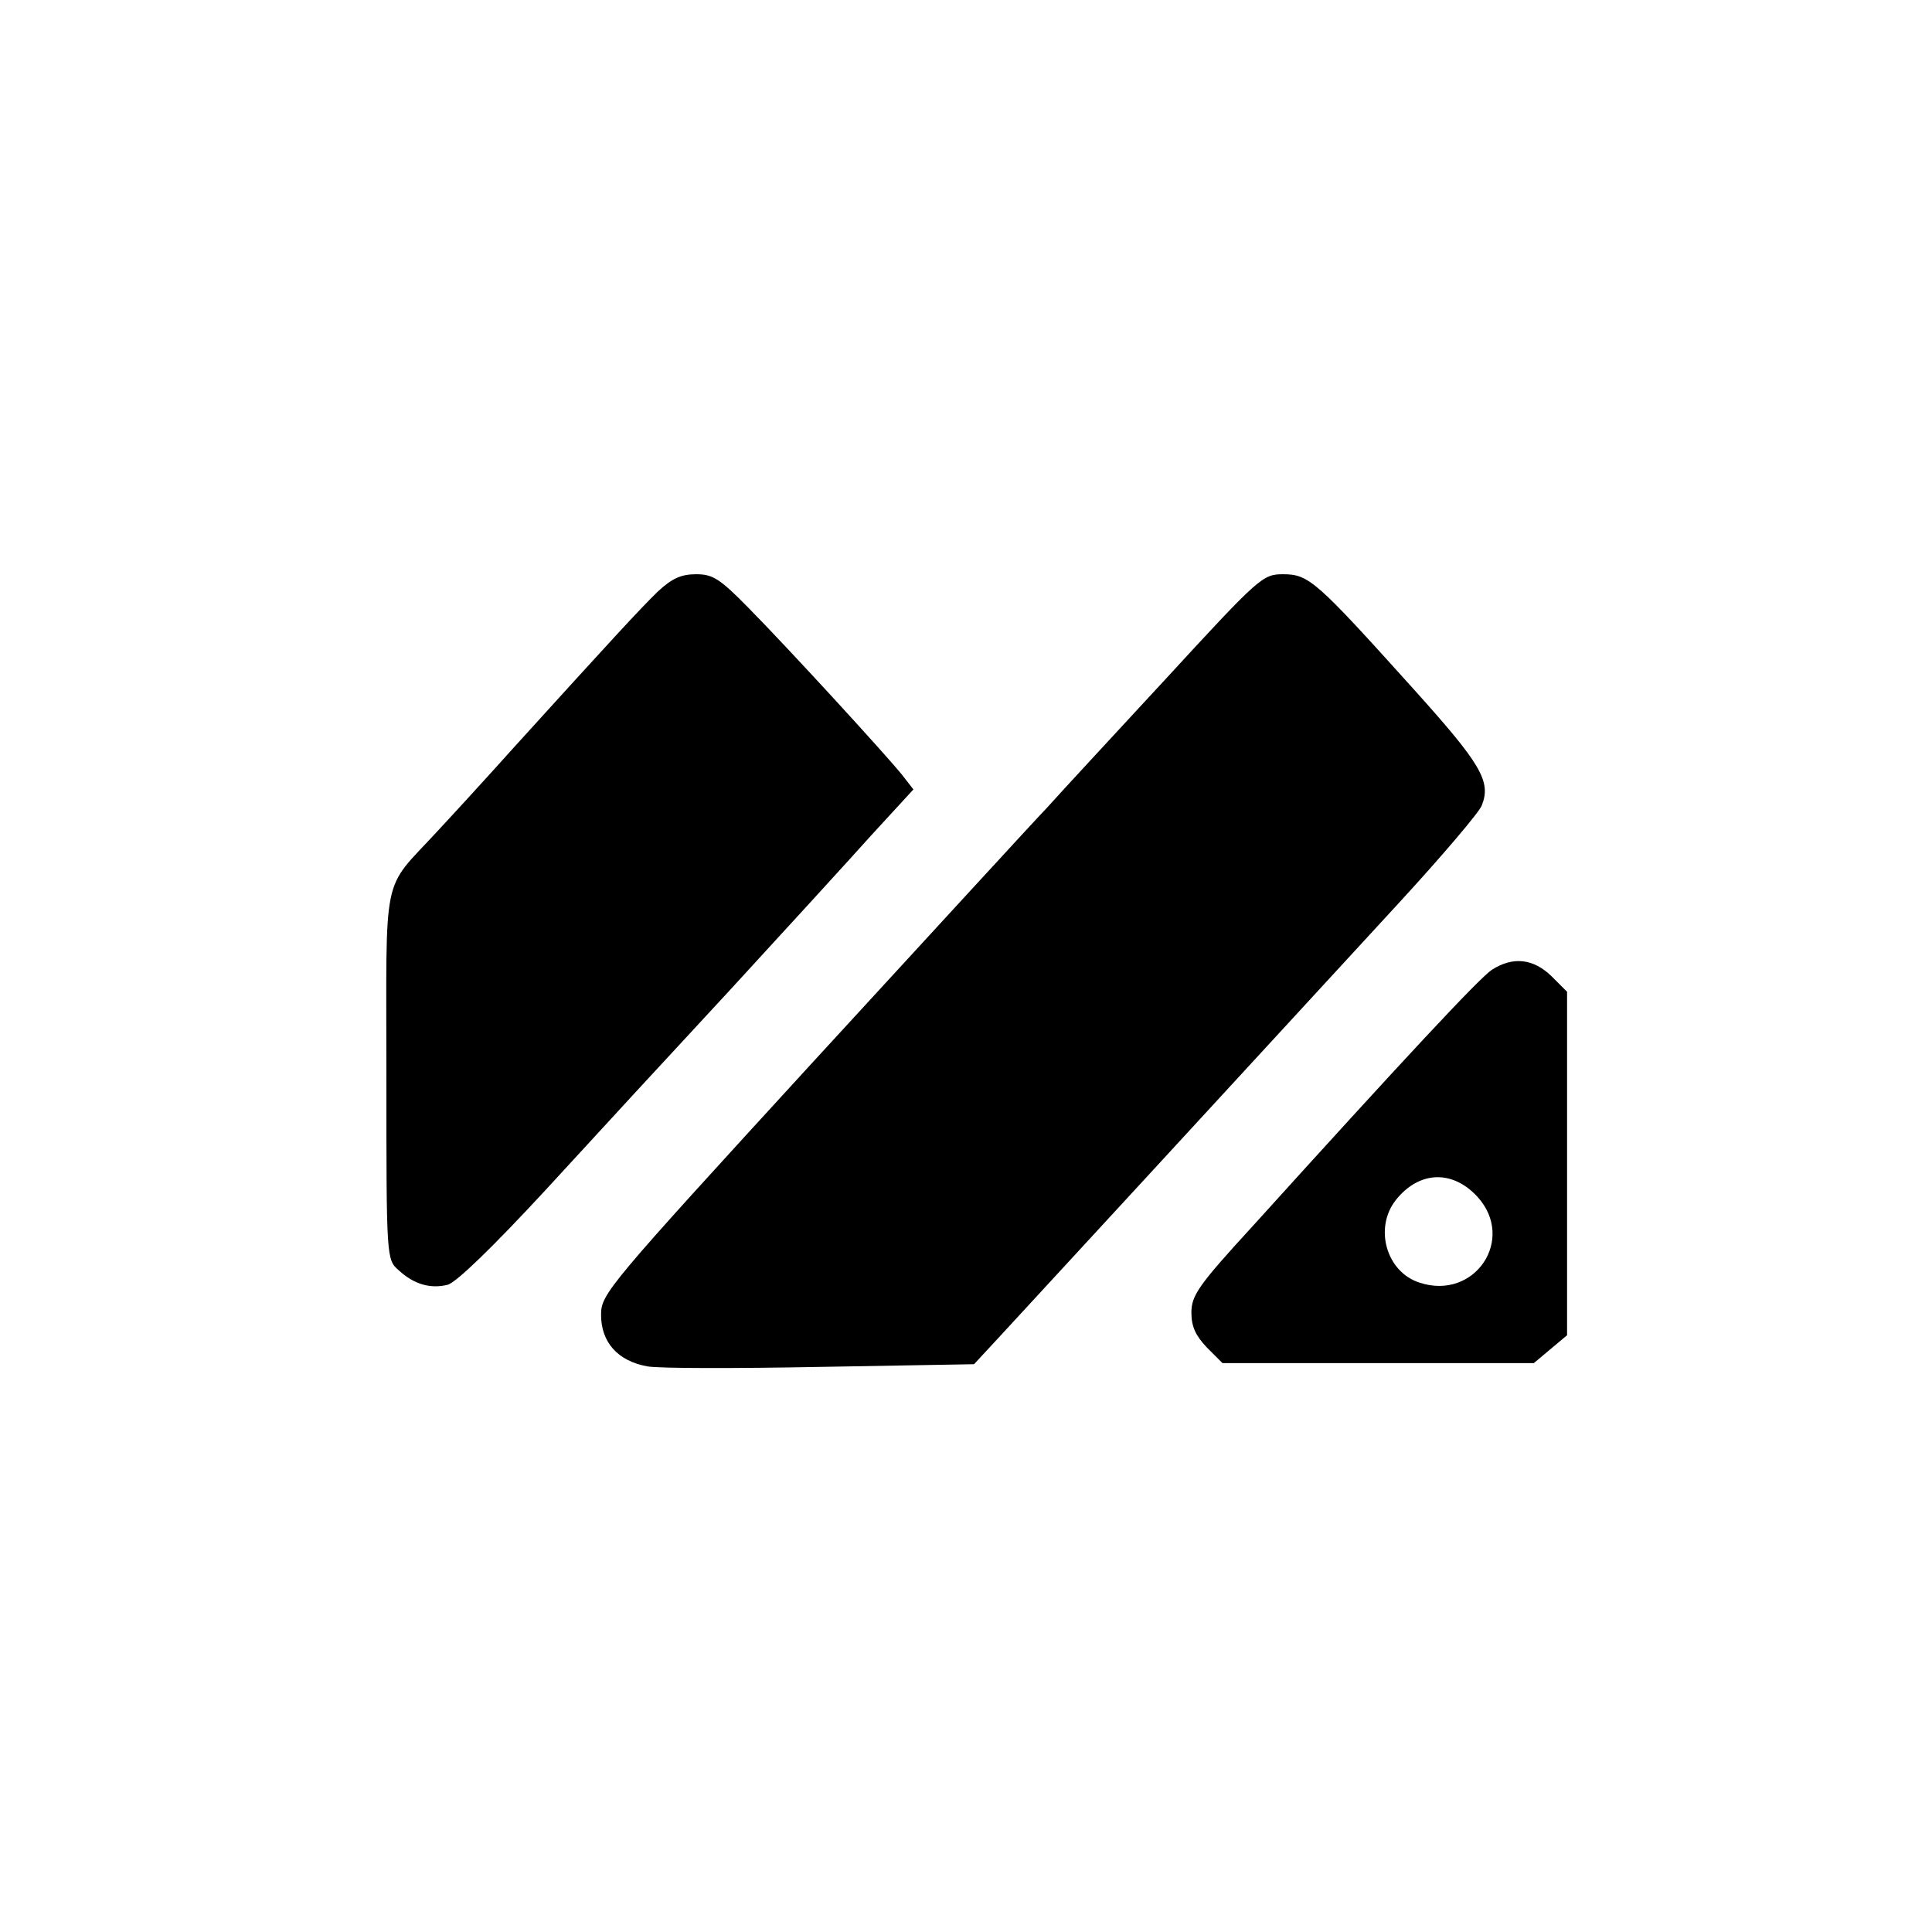 <?xml version="1.0" standalone="no"?>
<!DOCTYPE svg PUBLIC "-//W3C//DTD SVG 20010904//EN"
 "http://www.w3.org/TR/2001/REC-SVG-20010904/DTD/svg10.dtd">
<svg version="1.0" xmlns="http://www.w3.org/2000/svg"
 width="360pt" height="360pt" viewBox="0 0 360 360"
 preserveAspectRatio="xMidYMid meet">

<g transform="translate(0,360) scale(0.1,-0.1)"
fill="#000000" stroke="none">
<path d="M1226 2498 c-34 -33 -89 -93 -266 -288 -52 -58 -118 -130 -146 -160
-104 -113 -94 -66 -94 -455 0 -341 0 -342 23 -362 28 -26 59 -35 91 -27 16 4
85 71 183 177 87 95 241 262 343 372 102 111 220 240 263 288 l79 86 -21 27
c-27 34 -209 233 -287 312 -53 54 -66 62 -97 62 -28 0 -45 -8 -71 -32z"/>
<path d="M2175 2338 c-98 -106 -199 -215 -224 -243 -26 -27 -223 -242 -439
-477 -381 -416 -392 -429 -392 -468 0 -51 31 -86 86 -96 21 -4 166 -4 323 -1
l286 5 50 54 c49 53 458 497 743 807 79 86 148 167 153 180 18 45 -1 77 -127
217 -181 201 -195 214 -243 214 -38 0 -44 -5 -216 -192z"/>
<path d="M2780 1793 c-23 -15 -162 -164 -447 -479 -100 -109 -113 -128 -113
-160 0 -26 8 -43 29 -65 l29 -29 290 0 290 0 31 26 31 26 0 320 0 320 -29 29
c-34 33 -72 37 -111 12z m-27 -423 c72 -79 -5 -194 -108 -160 -62 20 -85 102
-44 154 43 54 105 57 152 6z"/>
</g>
</svg>
